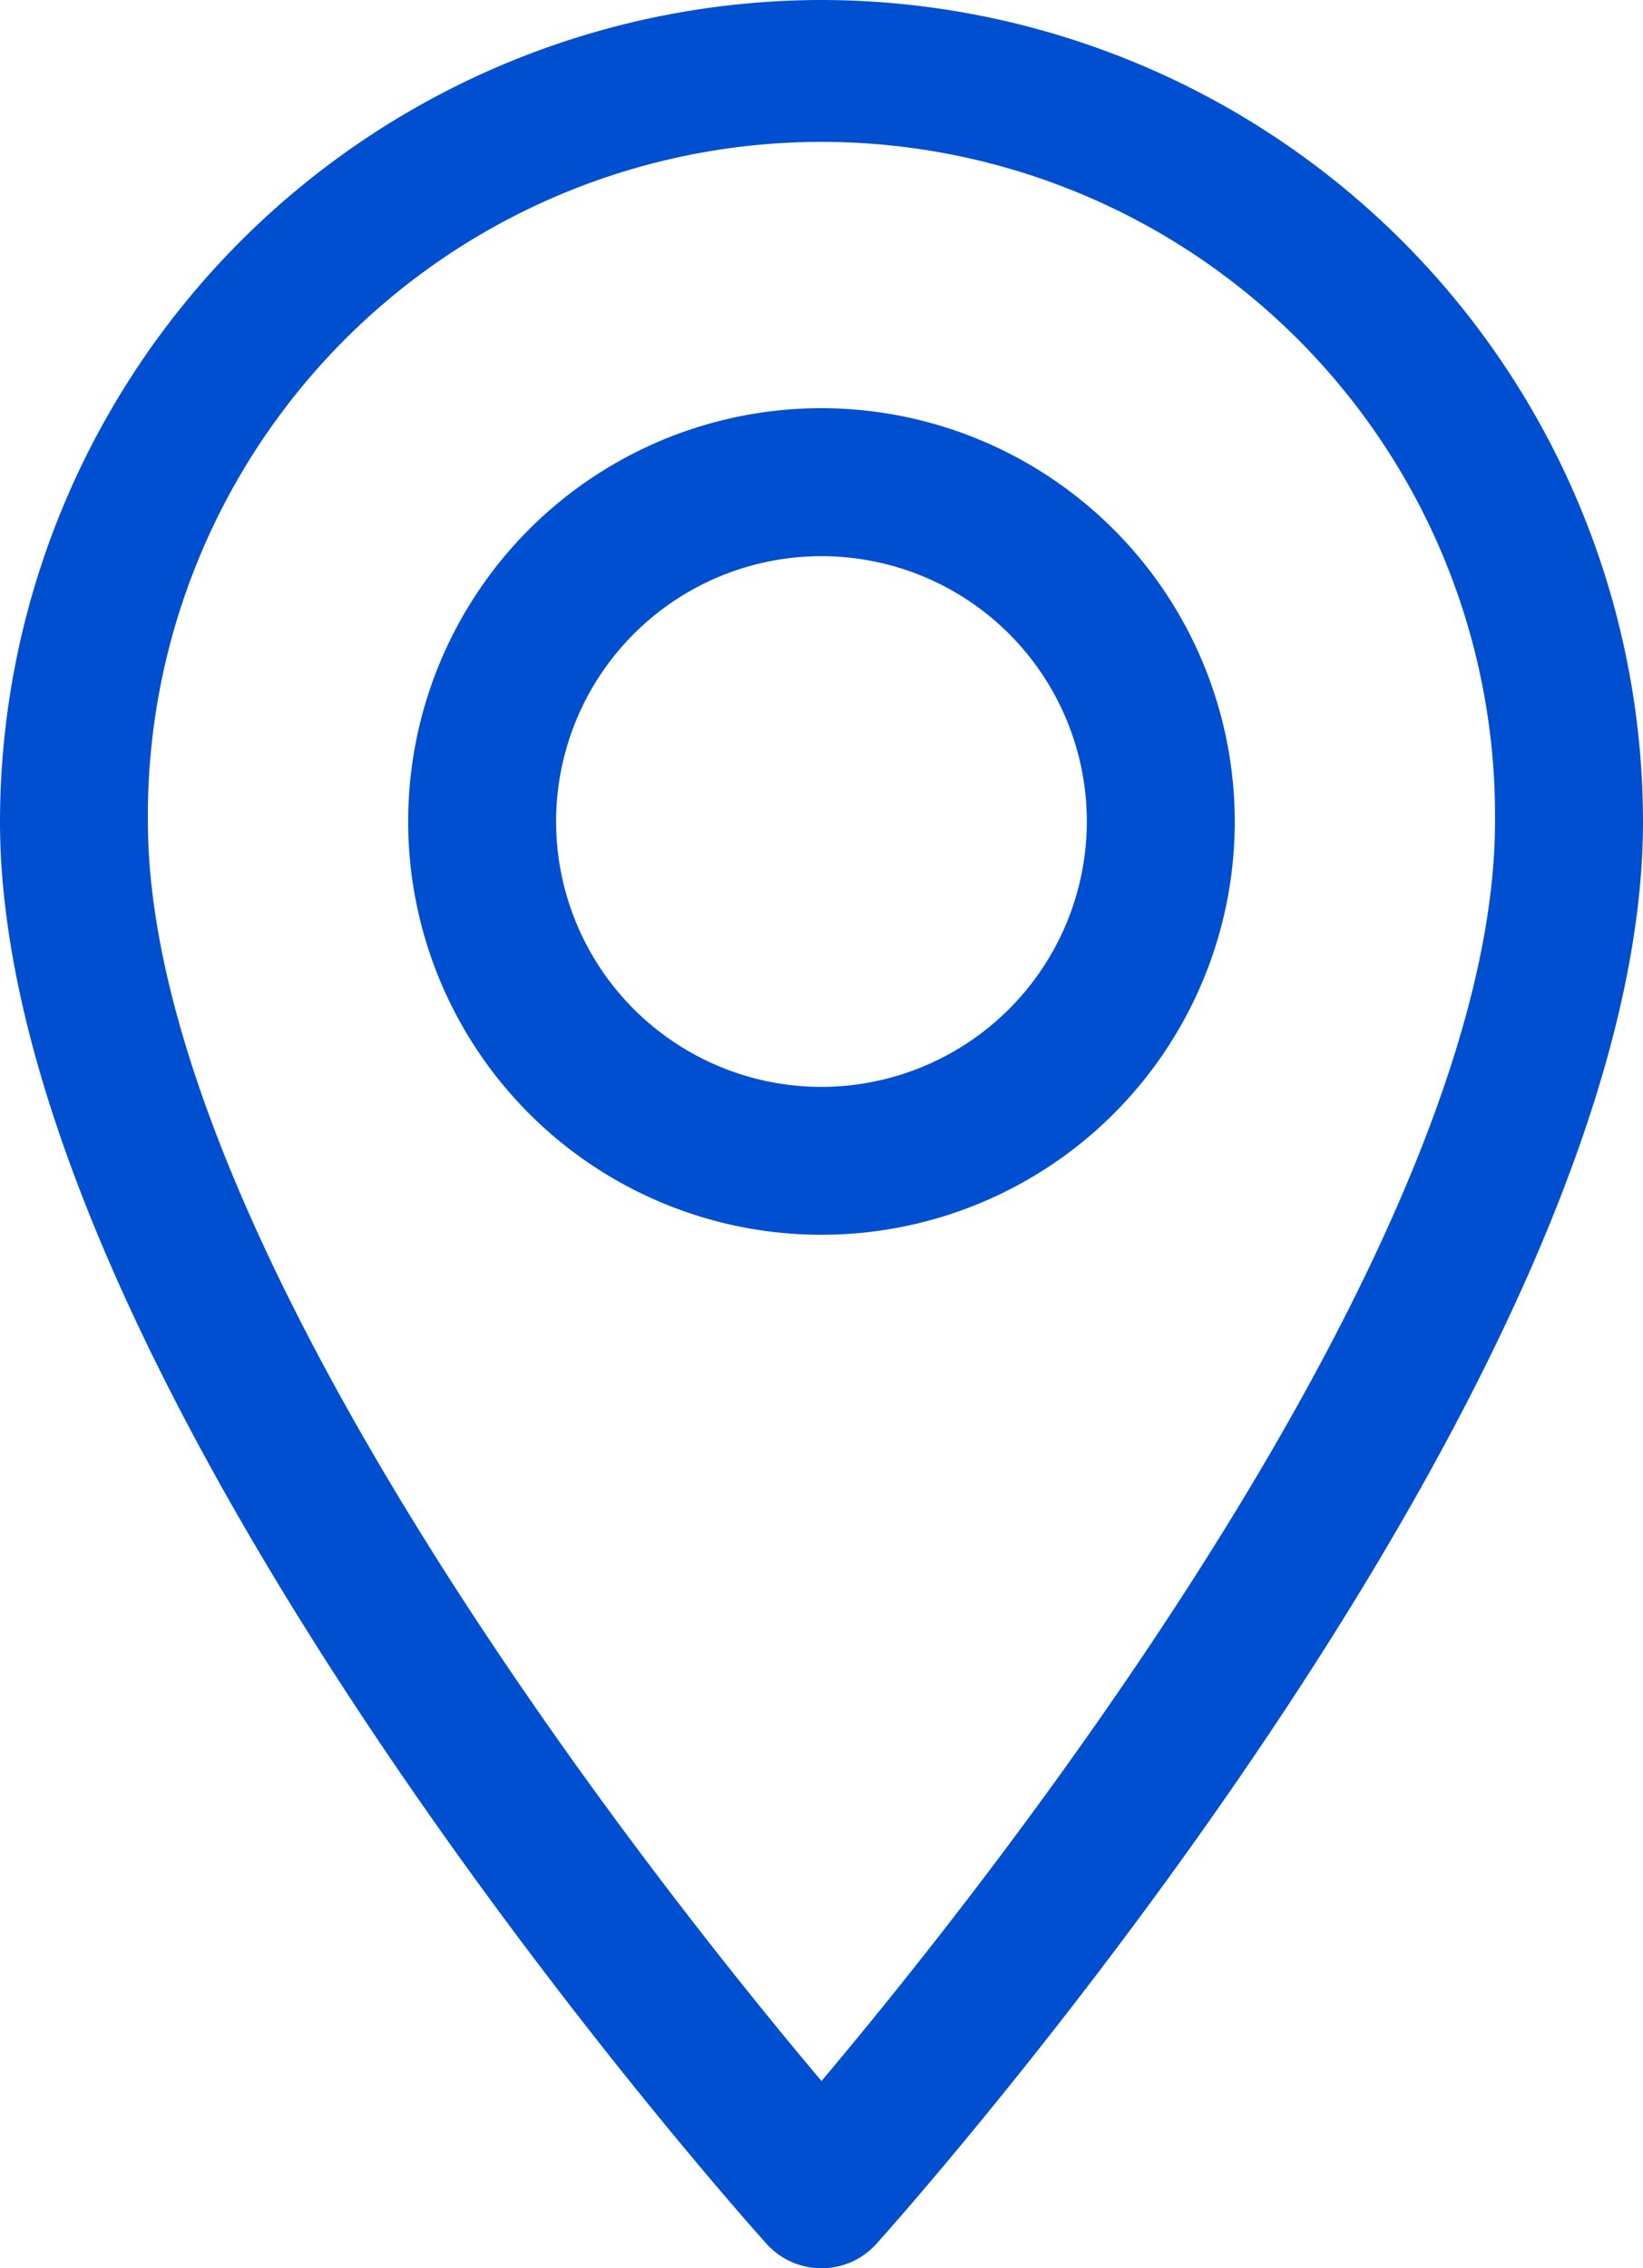 <svg xmlns="http://www.w3.org/2000/svg" width="31.695" height="43.758" viewBox="0 0 31.695 43.758"><defs><style>.a{fill:#004fd0;}</style></defs><g transform="translate(1 -11)"><g transform="translate(-1 11)"><path class="a" d="M86.42,0A15.865,15.865,0,0,0,70.573,15.847c0,10.844,14.182,26.765,14.786,27.437a1.427,1.427,0,0,0,2.123,0c.6-.672,14.786-16.593,14.786-27.437A15.866,15.866,0,0,0,86.42,0Zm0,40.145c-4.773-5.67-12.994-16.855-12.994-24.3a12.994,12.994,0,1,1,25.987,0C99.414,23.29,91.195,34.474,86.42,40.145Z" transform="translate(-70.573)"/></g><g transform="translate(6.874 18.874)"><path class="a" d="M170.681,92.134a7.973,7.973,0,1,0,7.973,7.973A7.982,7.982,0,0,0,170.681,92.134Zm0,13.093a5.119,5.119,0,1,1,5.119-5.119A5.125,5.125,0,0,1,170.681,105.227Z" transform="translate(-162.708 -92.134)"/></g></g></svg>